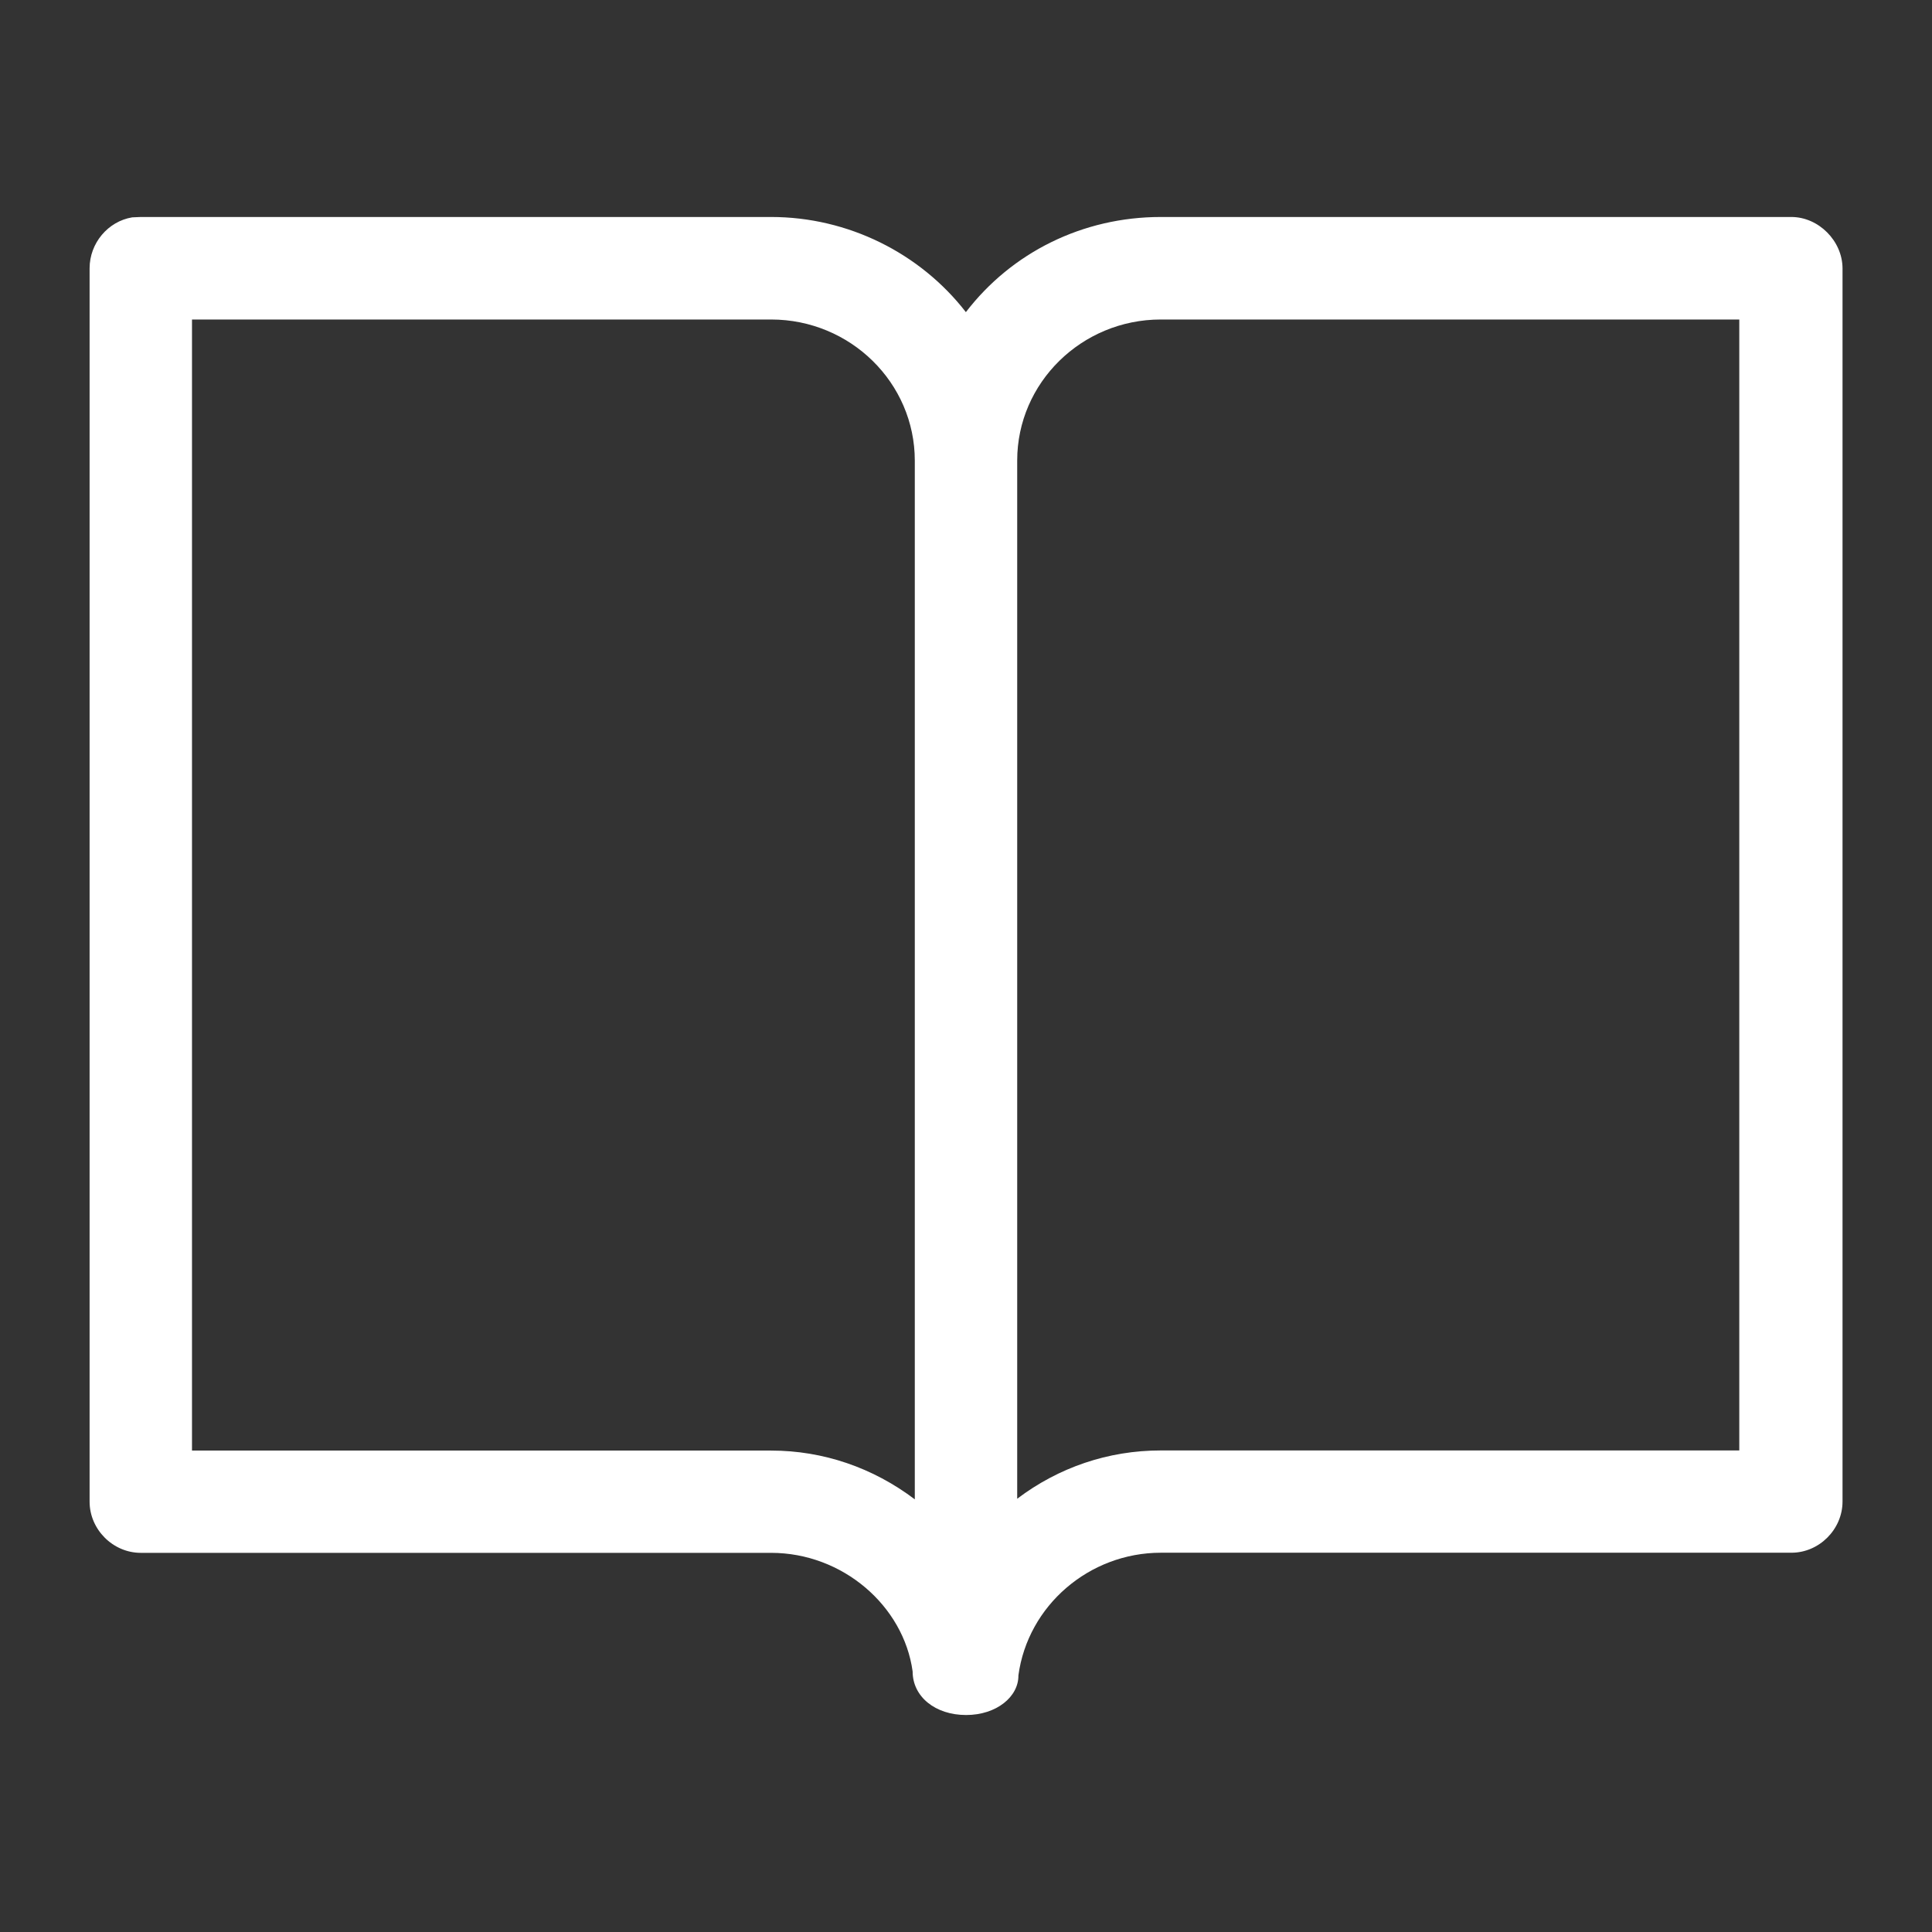 <?xml version="1.0" encoding="iso-8859-1"?>
<!-- Generator: Adobe Illustrator 15.1.0, SVG Export Plug-In . SVG Version: 6.00 Build 0)  -->
<!DOCTYPE svg PUBLIC "-//W3C//DTD SVG 1.1//EN" "http://www.w3.org/Graphics/SVG/1.1/DTD/svg11.dtd">
<svg version="1.1" id="Layer_1" xmlns="http://www.w3.org/2000/svg" xmlns:xlink="http://www.w3.org/1999/xlink" x="0px" y="0px"
	 width="16px" height="16px" viewBox="0 0 16 16" style="enable-background:new 0 0 16 16;" xml:space="preserve">
<rect x="0" y="0" width="16" height="16" fill="#333333" stroke="none"/>
<path style="fill:#FFFFFF;" d="M14.835,1.797H9.613c-0.647,0-1.235,0.294-1.614,0.788C7.62,2.096,7.023,1.797,6.386,1.797h-5.22
	L1.095,1.8C0.894,1.833,0.742,2.014,0.742,2.222v10.214c0,0.23,0.193,0.424,0.424,0.424h5.22c0.592,0,1.097,0.438,1.172,0.982
	c0,0.209,0.187,0.361,0.443,0.361c0.252,0,0.435-0.152,0.433-0.328c0.078-0.578,0.586-1.016,1.18-1.016h5.222
	c0.229,0,0.423-0.193,0.423-0.424V2.222C15.258,1.995,15.061,1.797,14.835,1.797z M9.613,2.646h4.791v9.366H9.613
	c-0.436,0-0.847,0.141-1.189,0.4V3.814C8.424,3.17,8.958,2.646,9.613,2.646z M1.59,2.646h4.796c0.656,0,1.19,0.524,1.19,1.169v8.602
	c-0.346-0.262-0.758-0.404-1.19-0.404H1.59V2.646z"/>
</svg>
